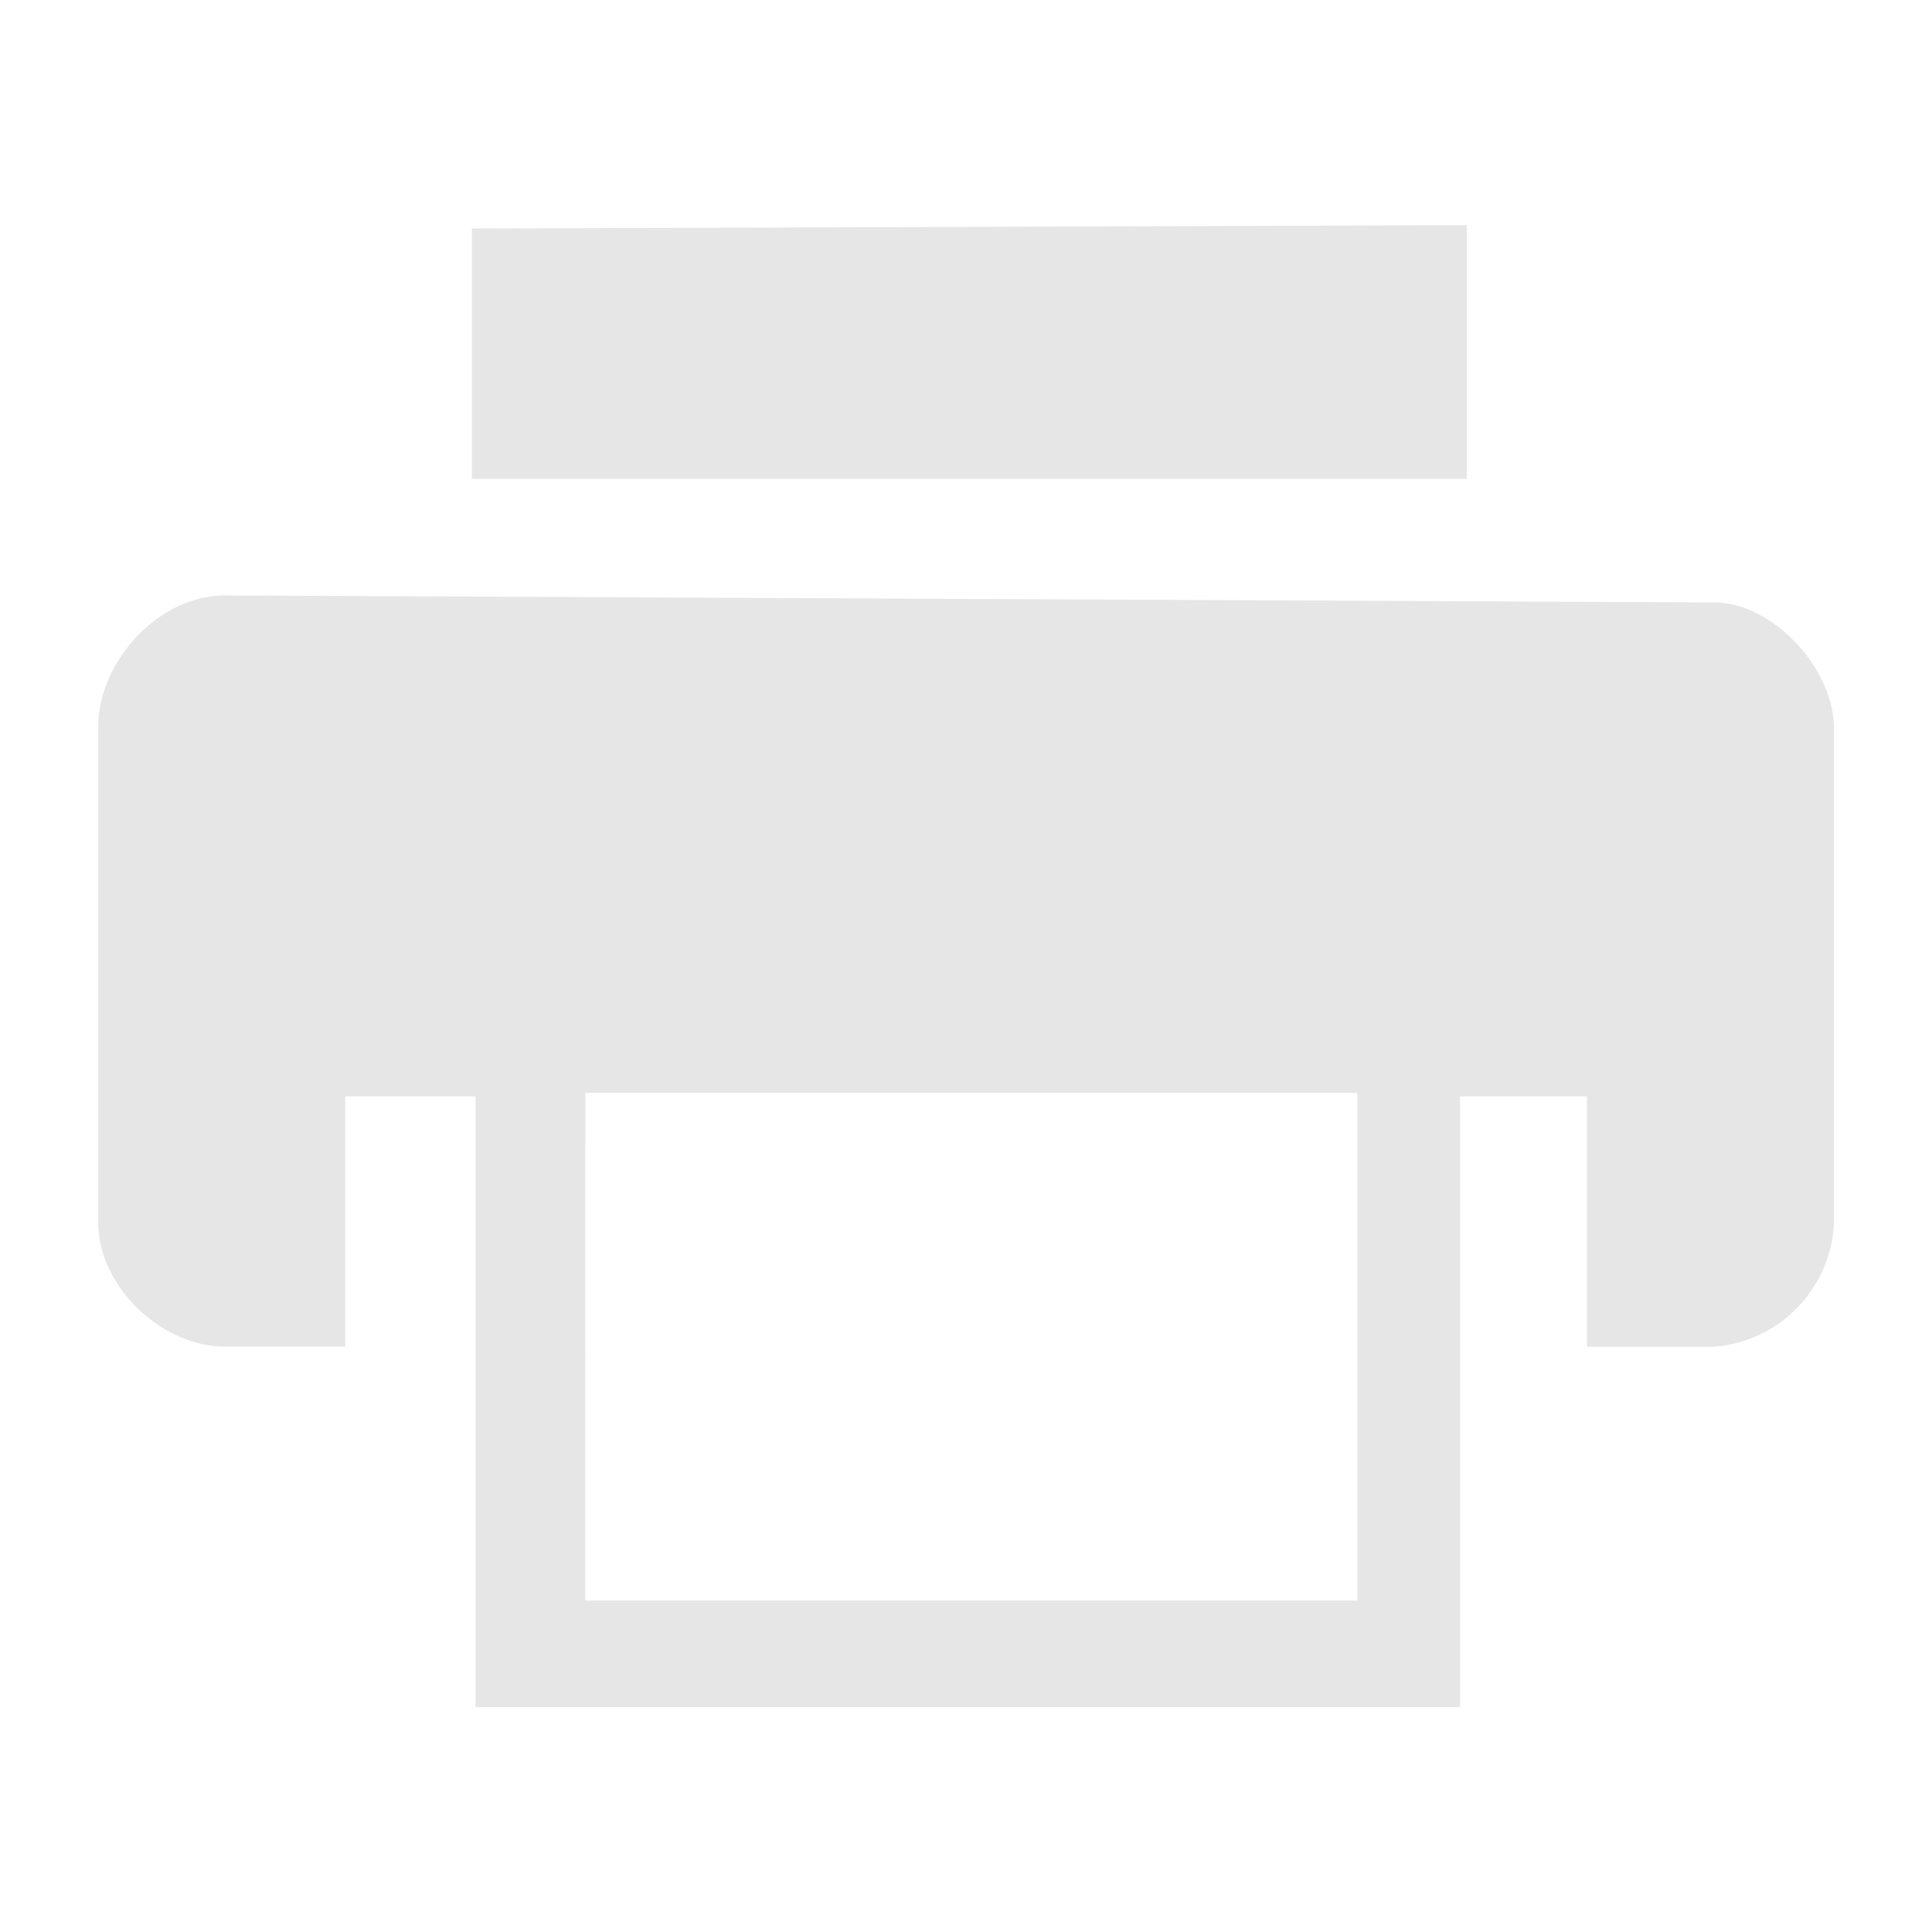 <?xml version="1.0" encoding="UTF-8" standalone="no"?>
<svg
   xmlns:dc="http://purl.org/dc/elements/1.1/"
   xmlns:cc="http://creativecommons.org/ns#"
   xmlns:rdf="http://www.w3.org/1999/02/22-rdf-syntax-ns#"
   xmlns:svg="http://www.w3.org/2000/svg"
   xmlns="http://www.w3.org/2000/svg"
   xmlns:sodipodi="http://sodipodi.sourceforge.net/DTD/sodipodi-0.dtd"
   xmlns:inkscape="http://www.inkscape.org/namespaces/inkscape"
   width="24"
   height="24"
   viewBox="0 0 12.7 12.7"
   version="1.1"
   id="svg4"
   sodipodi:docname="application-x-gzpostscript.svg"
   inkscape:version="0.92.4 (5da689c313, 2019-01-14)">
  <defs
     id="defs8" />
  <sodipodi:namedview
     pagecolor="#ffffff"
     bordercolor="#666666"
     borderopacity="1"
     objecttolerance="10"
     gridtolerance="10"
     guidetolerance="10"
     inkscape:pageopacity="0"
     inkscape:pageshadow="2"
     inkscape:window-width="1112"
     inkscape:window-height="480"
     id="namedview6"
     showgrid="false"
     inkscape:zoom="9.8333333"
     inkscape:cx="1.0677966"
     inkscape:cy="12"
     inkscape:window-x="0"
     inkscape:window-y="25"
     inkscape:window-maximized="0"
     inkscape:current-layer="svg4" />
  <path
     d="m 9.642,1.48 -6.54,0.022 v 1.646 h 6.54 z M 1.48,3.914 c -0.45,0 -0.834,0.45 -0.834,0.857 v 3.27 c 0,0.405 0.406,0.811 0.834,0.811 H 2.27 V 7.207 h 0.856 v 4.014 H 9.598 V 7.207 h 0.834 v 1.646 h 0.835 A 0.857,0.857 0 0 0 12.056,8.041 V 4.794 c 0,-0.406 -0.406,-0.834 -0.79,-0.834 z m 2.368,3.27 h 5.074 v 3.337 H 3.847 Z"
     id="path2"
     inkscape:connector-curvature="0"
     style="fill:#e6e6e6" />
</svg>
